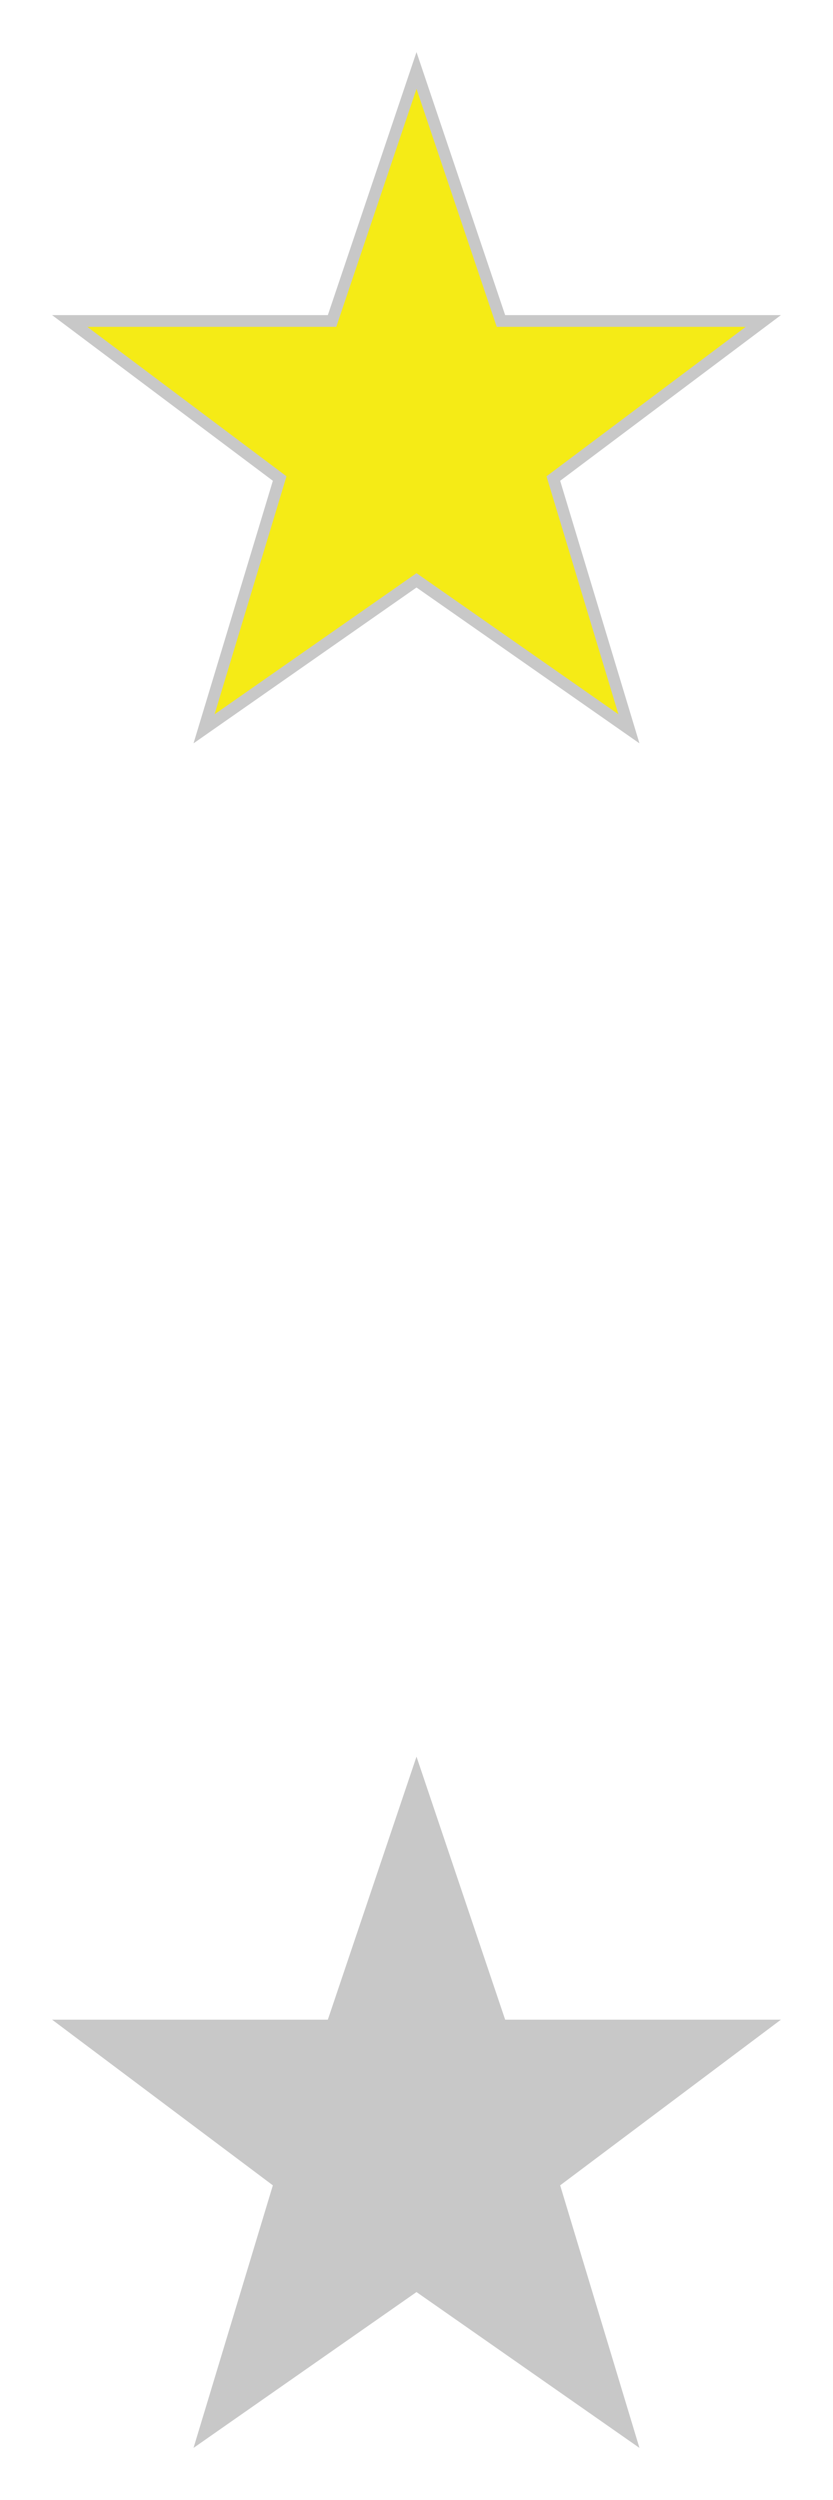 <svg xmlns="http://www.w3.org/2000/svg" width="32" height="96"><path fill="#C8C8C8" d="M24.565 28.545 16 22.56l-8.566 5.985 3.048-10.083L2 12.1h10.594L16 2l3.406 10.1H30l-8.481 6.362 3.046 10.083z"/><path fill="#F5EB16" d="m16 3.413 3.082 9.138h9.564l-7.652 5.739 2.763 9.138L16 22.009l-7.757 5.419 2.763-9.138-7.651-5.739h9.563z"/><path fill="#C8C8C8" d="M24.565 94 16 88.015 7.434 94l3.048-10.083L2 77.555h10.594L16 67.455l3.406 10.1H30l-8.481 6.362L24.565 94z"/></svg>